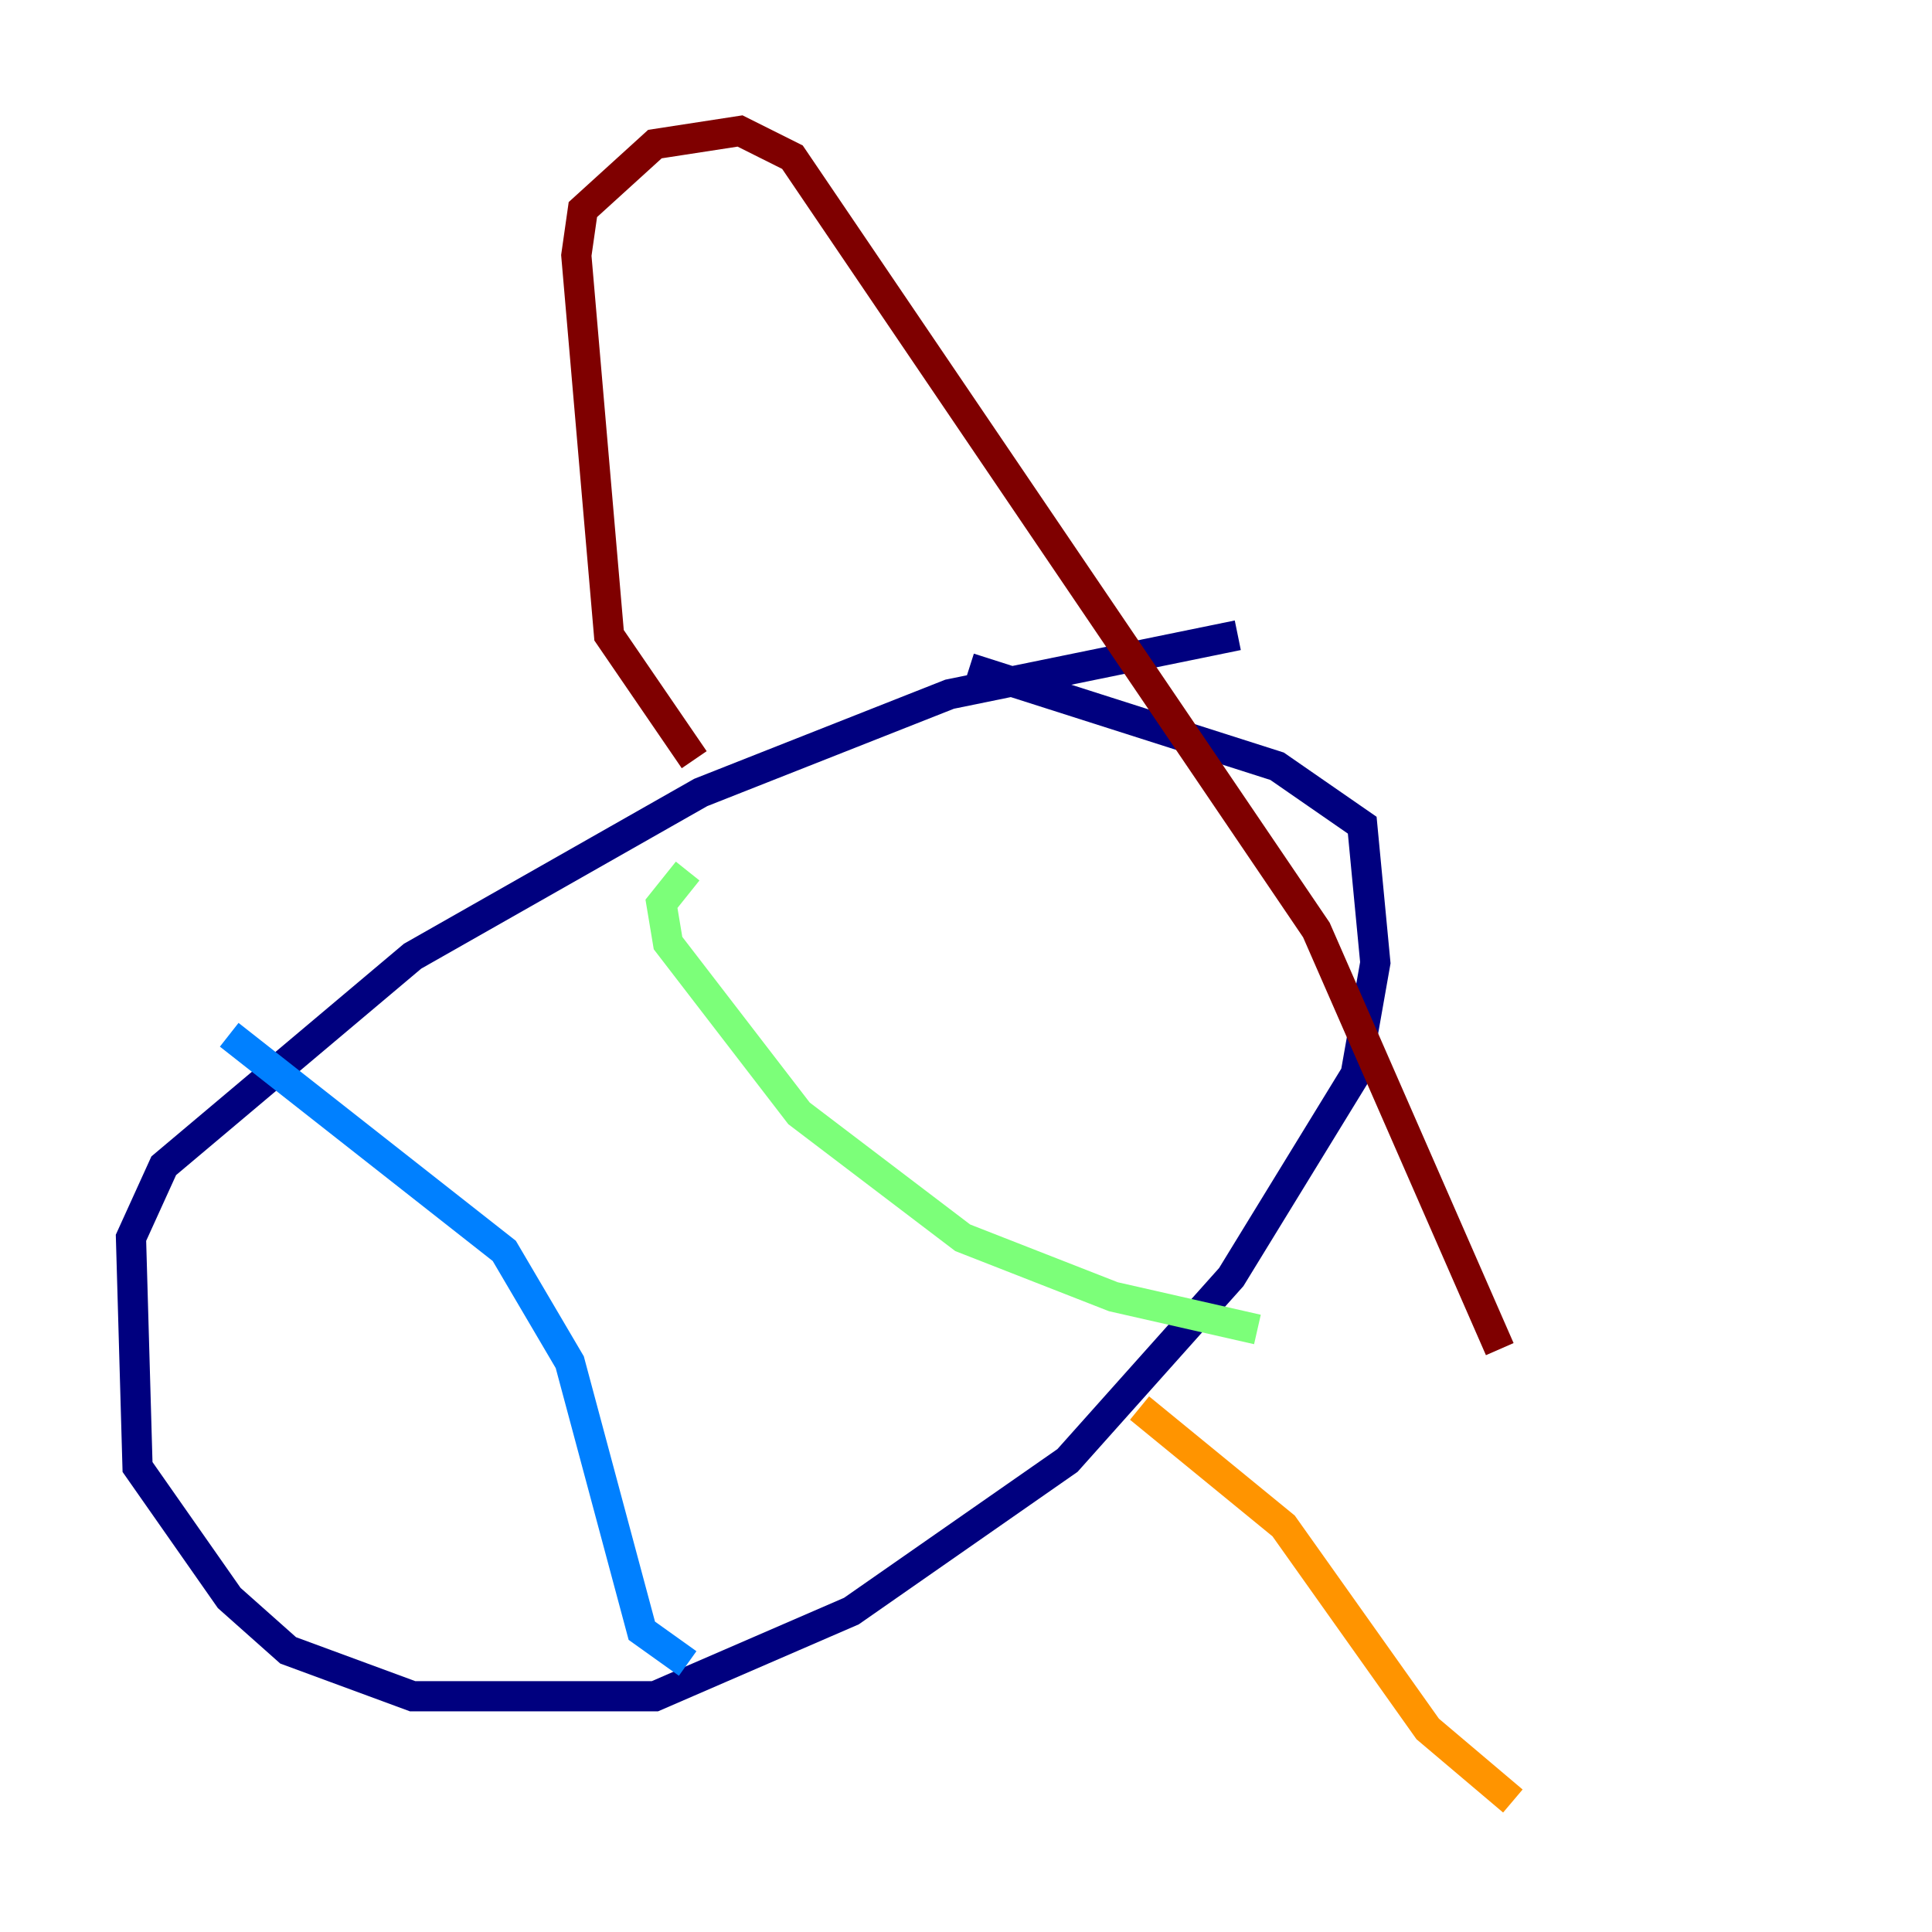 <?xml version="1.0" encoding="utf-8" ?>
<svg baseProfile="tiny" height="128" version="1.2" viewBox="0,0,128,128" width="128" xmlns="http://www.w3.org/2000/svg" xmlns:ev="http://www.w3.org/2001/xml-events" xmlns:xlink="http://www.w3.org/1999/xlink"><defs /><polyline fill="none" points="82.007,42.088 62.915,45.993 46.427,52.502 27.336,63.349 10.848,77.234 8.678,82.007 9.112,97.193 15.186,105.871 19.091,109.342 27.336,112.38 43.39,112.38 56.407,106.739 70.725,96.759 81.573,84.61 89.817,71.159 91.119,63.783 90.251,54.671 84.61,50.766 64.217,44.258" stroke="#00007f" stroke-width="2" /><polyline fill="none" points="15.186,68.556 33.41,82.875 37.749,90.251 42.522,108.041 45.559,110.21" stroke="#0080ff" stroke-width="2" /><polyline fill="none" points="45.559,57.709 43.824,59.878 44.258,62.481 52.936,73.763 63.783,82.007 73.763,85.912 83.308,88.081" stroke="#7cff79" stroke-width="2" /><polyline fill="none" points="100.231,119.322 94.59,114.549 85.044,101.098 75.498,93.288" stroke="#ff9400" stroke-width="2" /><polyline fill="none" points="45.993,50.332 40.352,42.088 38.183,16.922 38.617,13.885 43.39,9.546 49.031,8.678 52.502,10.414 87.214,61.614 99.363,89.383" stroke="#7f0000" stroke-width="2" /></svg>